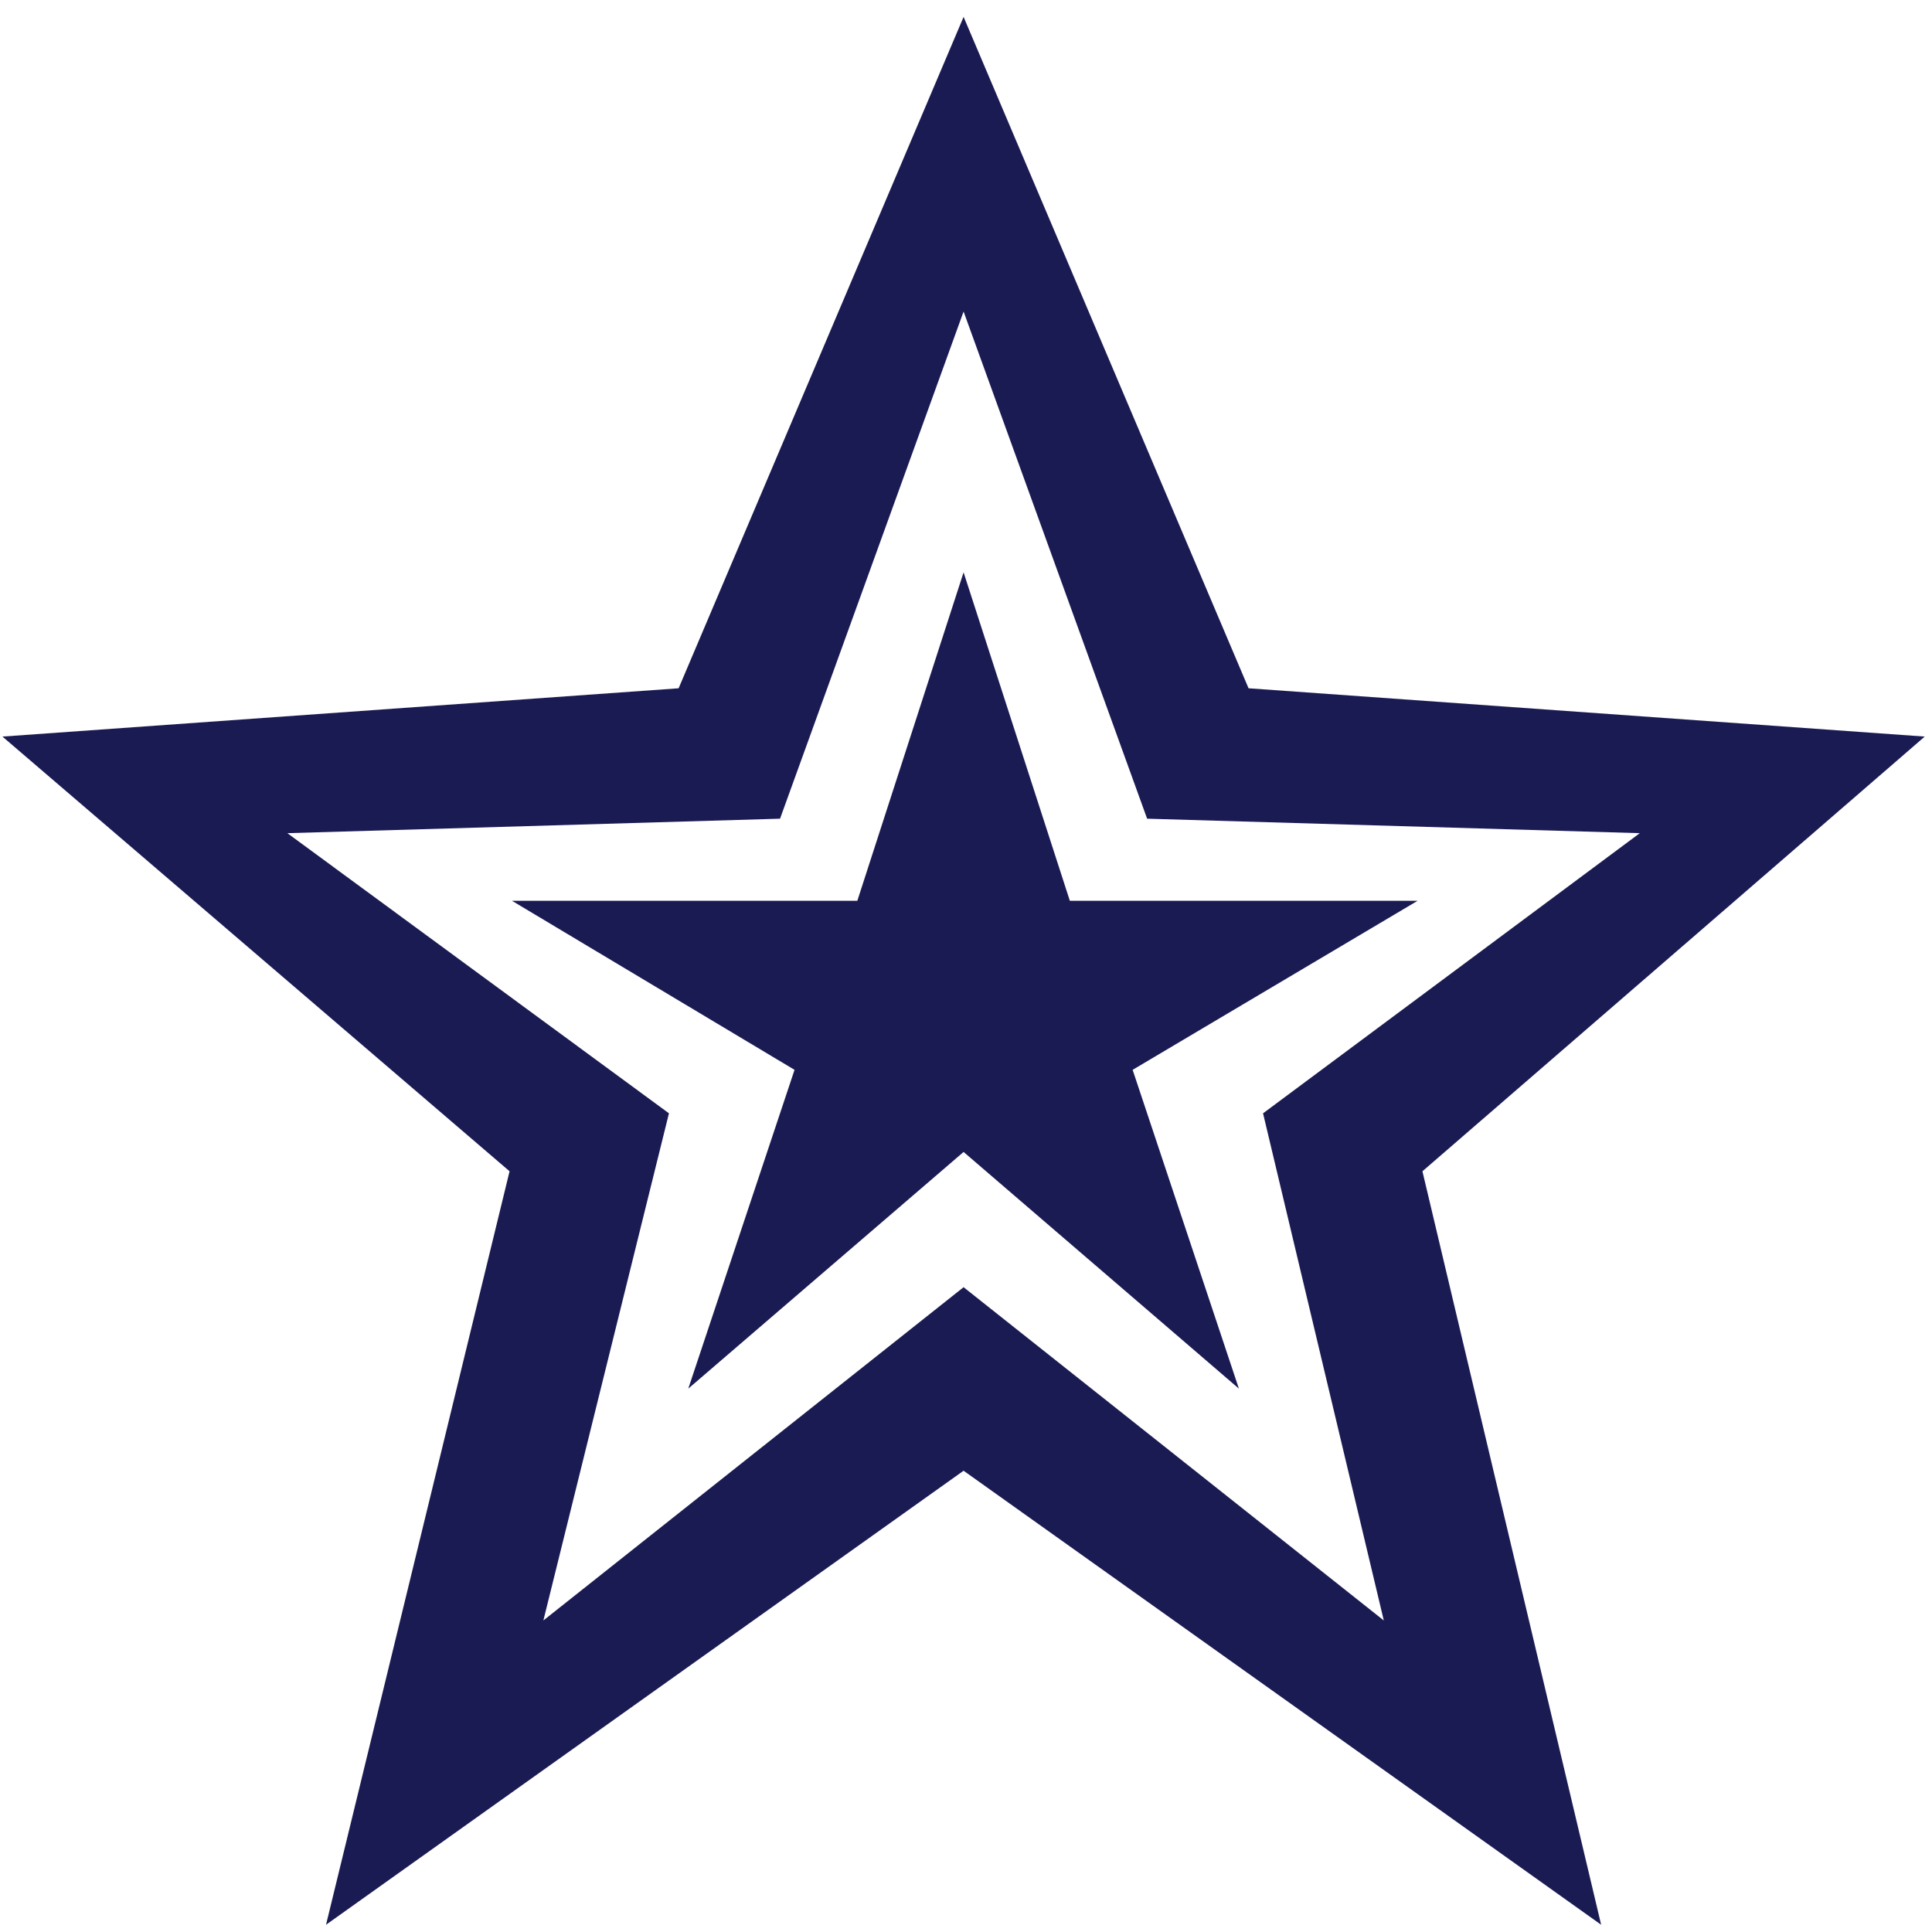 <svg width="96" height="96" viewBox="0 0 96 96" fill="none" xmlns="http://www.w3.org/2000/svg">
<path d="M16.2 95.64L25.32 58.2L0.12 36.6L33.72 34.2L47.88 0.84L62.04 34.2L95.64 36.6L70.68 58.2L79.56 95.64L47.88 73.08L16.2 95.64ZM27 80.52L47.88 63.96L68.76 80.52L62.76 55.32L81.48 41.4L57 40.68L47.88 15.48L38.76 40.68L14.28 41.4L33.24 55.32L27 80.52ZM34.2 69L39.48 53.16L25.44 44.76H42.6L47.88 28.44L53.16 44.76H70.44L56.28 53.16L61.56 69L47.88 57.24L34.2 69Z" fill="rgb(27,27,83)"/>
</svg>
